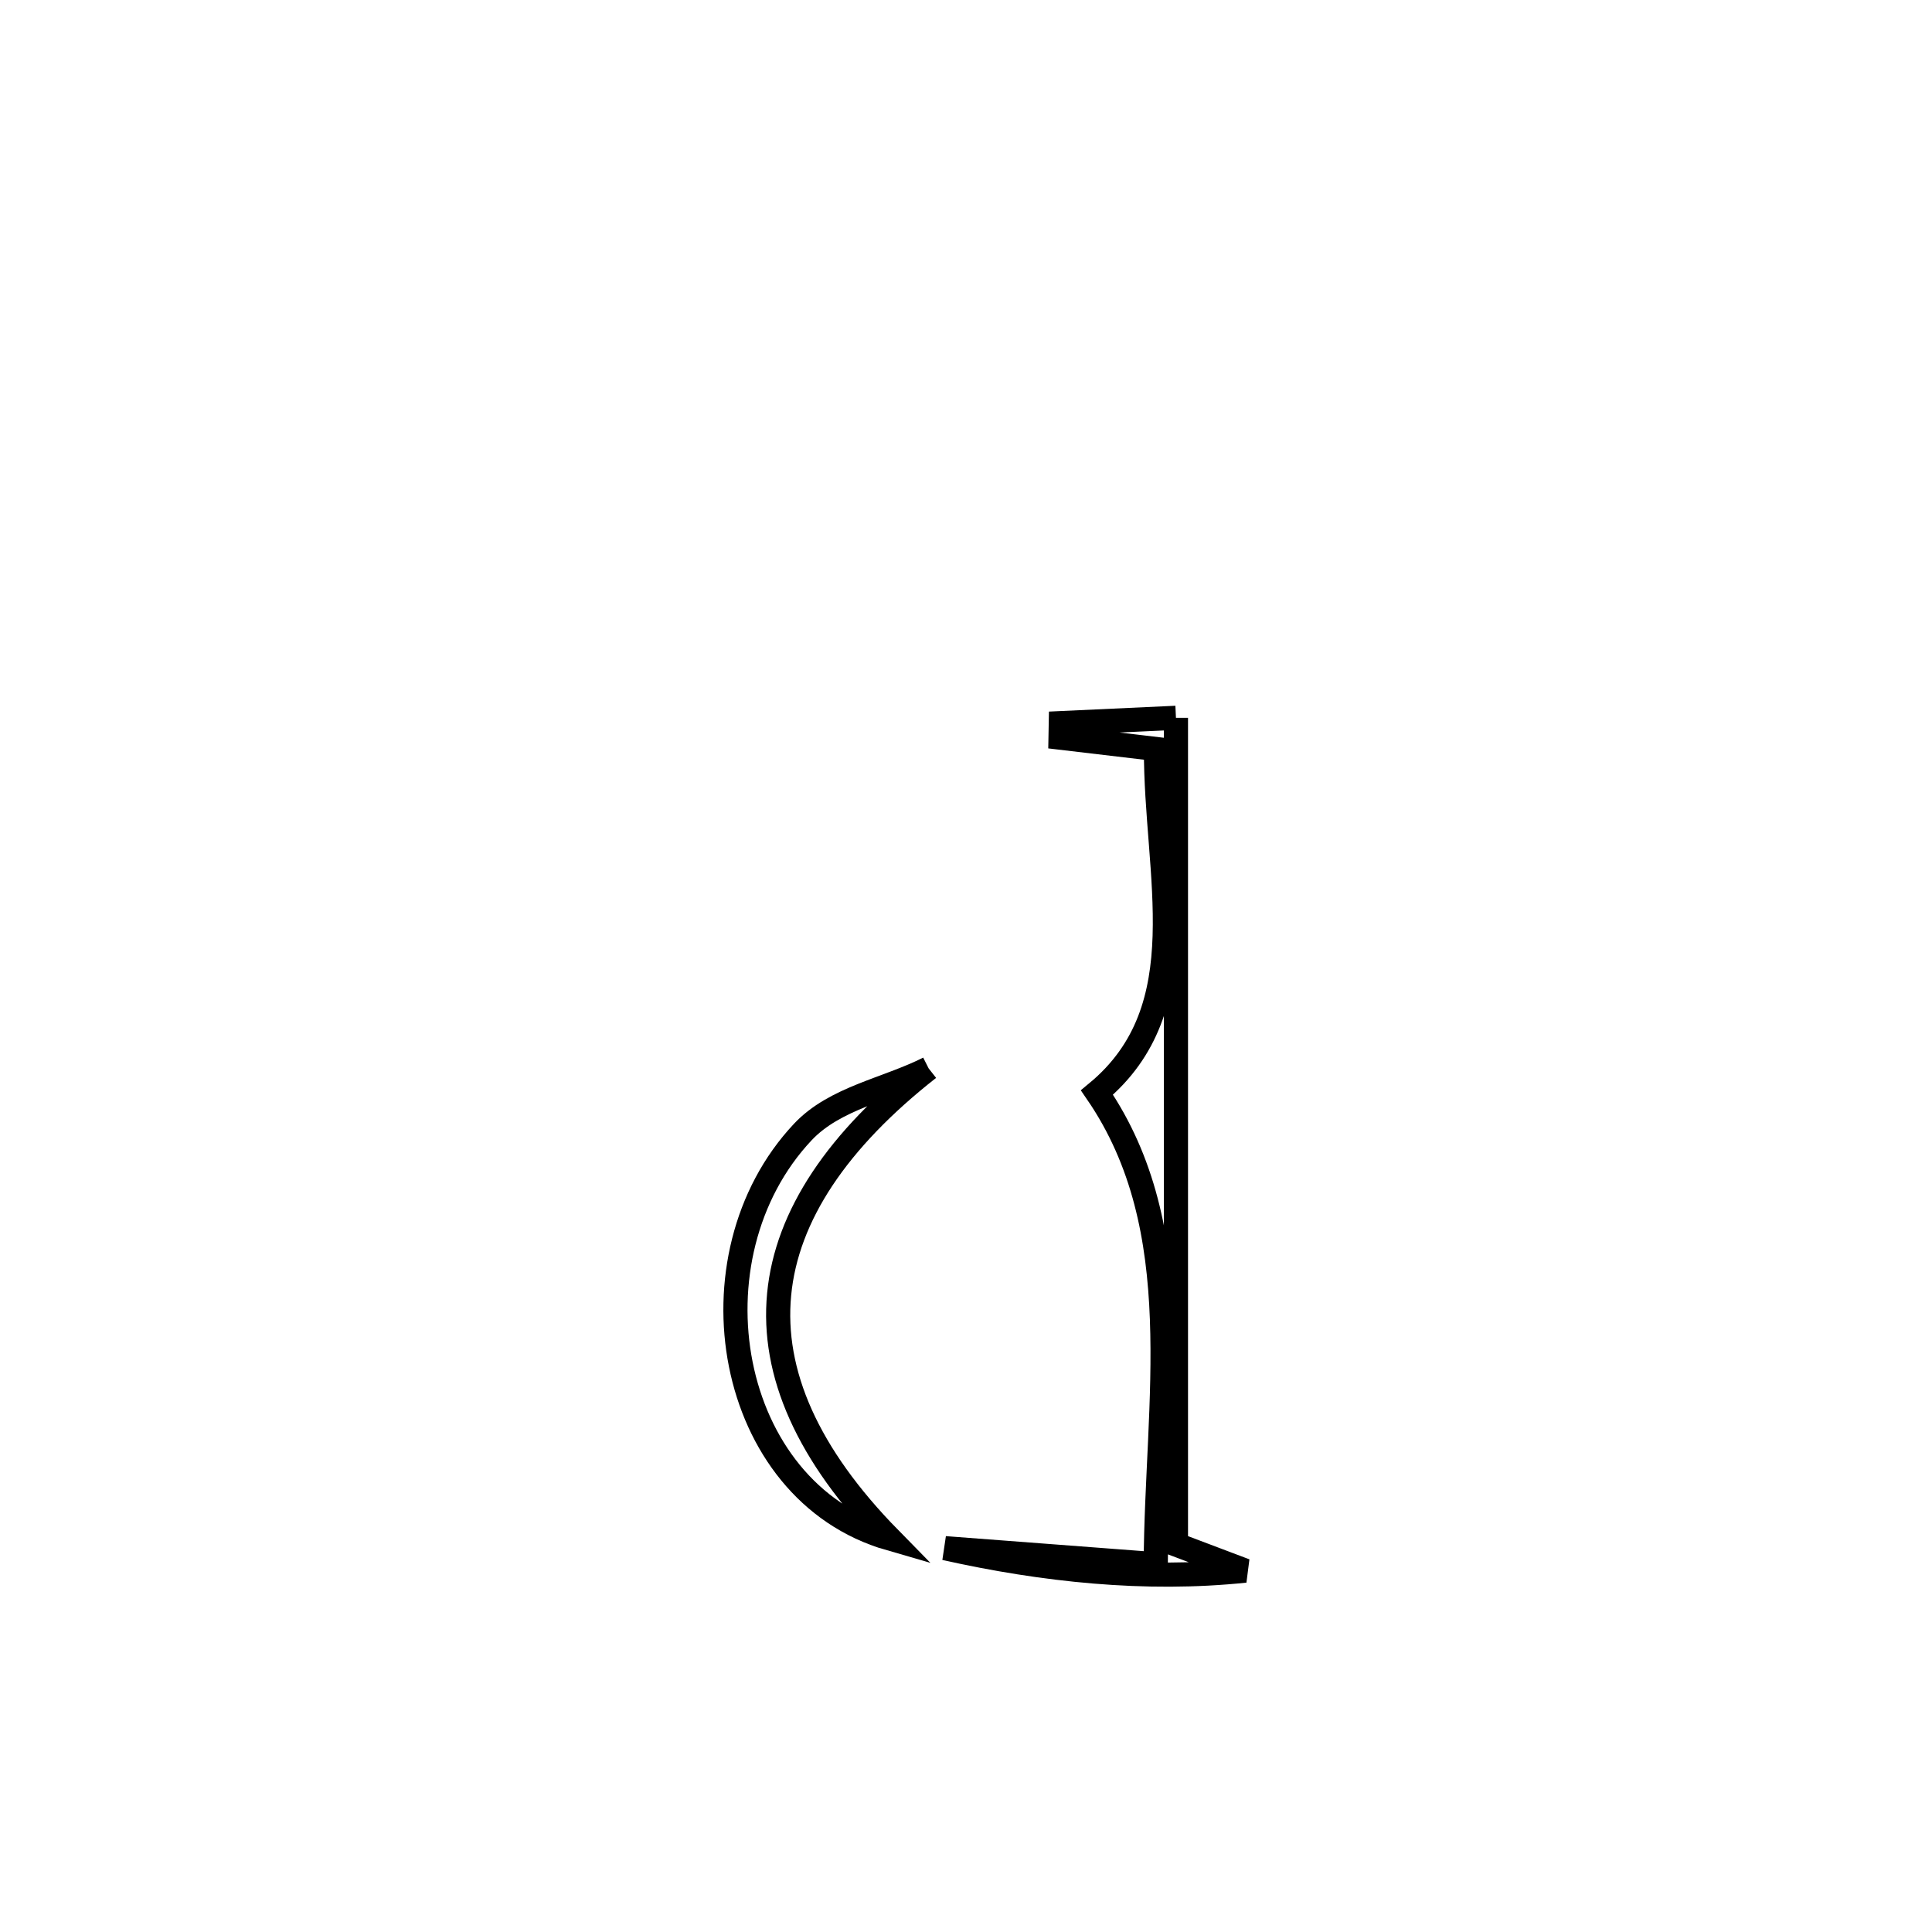 <svg xmlns="http://www.w3.org/2000/svg" viewBox="0.0 0.0 24.0 24.0" height="200px" width="200px"><path fill="none" stroke="black" stroke-width=".3" stroke-opacity="1.0"  filling="0" d="M14.608 8.917 L14.608 8.917 C14.608 10.629 14.608 12.34 14.608 14.051 C14.608 15.763 14.608 17.474 14.608 19.186 L14.608 19.186 C14.895 19.294 15.181 19.403 15.468 19.511 L15.468 19.511 C14.229 19.641 12.956 19.504 11.739 19.232 L11.739 19.232 C12.612 19.298 13.484 19.364 14.357 19.431 L14.357 19.431 C14.367 17.411 14.796 15.276 13.627 13.572 L13.627 13.572 C14.898 12.519 14.354 10.868 14.36 9.304 L14.36 9.304 C13.965 9.257 13.569 9.211 13.174 9.164 L13.174 9.164 C13.175 9.104 13.177 9.044 13.178 8.983 L13.178 8.983 C13.655 8.961 14.131 8.939 14.608 8.917 L14.608 8.917"></path>
<path fill="none" stroke="black" stroke-width=".3" stroke-opacity="1.0"  filling="0" d="M11.536 13.272 L11.536 13.272 C9.271 15.05 9.01 17.031 11.051 19.112 L11.051 19.112 C9.018 18.525 8.514 15.614 9.973 14.062 C10.373 13.637 11.015 13.535 11.536 13.272 L11.536 13.272"></path></svg>